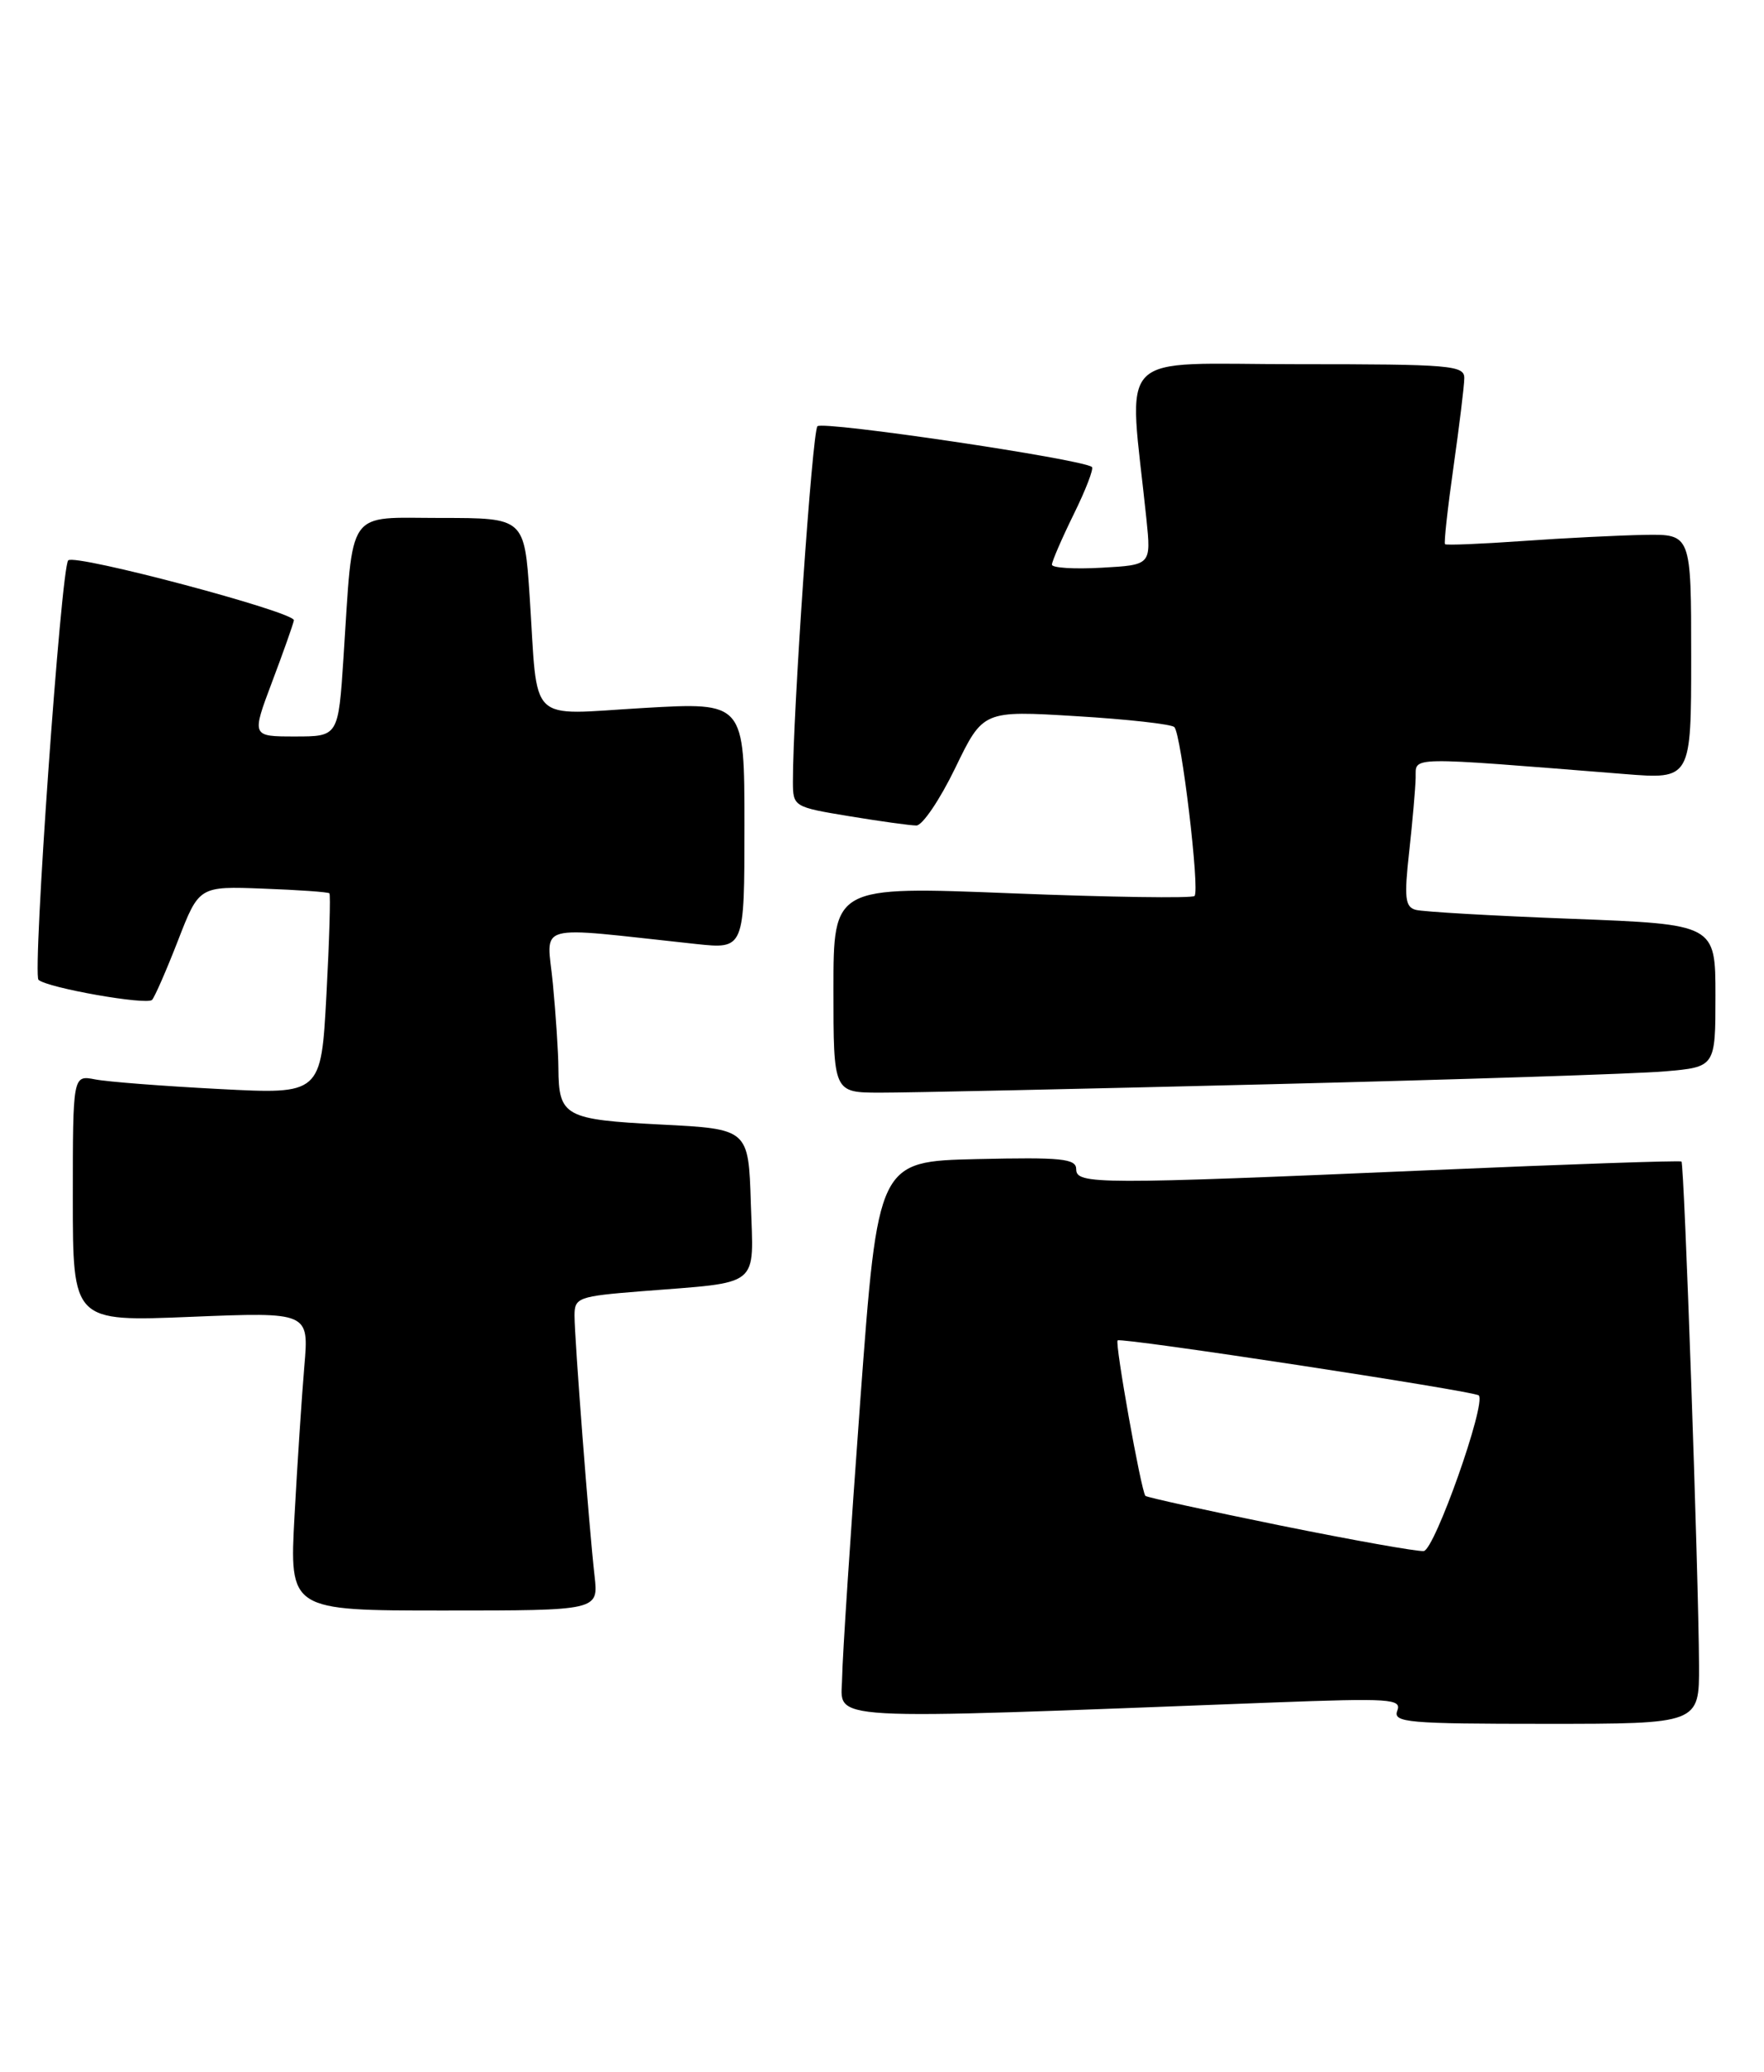 <?xml version="1.0" encoding="UTF-8" standalone="no"?>
<!DOCTYPE svg PUBLIC "-//W3C//DTD SVG 1.1//EN" "http://www.w3.org/Graphics/SVG/1.1/DTD/svg11.dtd" >
<svg xmlns="http://www.w3.org/2000/svg" xmlns:xlink="http://www.w3.org/1999/xlink" version="1.1" viewBox="0 0 218 256">
 <g >
 <path fill="currentColor"
d=" M 209.97 205.75 C 209.92 194.75 208.15 143.81 207.80 143.52 C 207.64 143.38 193.78 143.85 177.00 144.58 C 135.51 146.37 133.00 146.36 133.00 144.47 C 133.00 143.16 131.20 142.98 120.75 143.22 C 108.50 143.50 108.50 143.50 106.32 173.00 C 105.13 189.22 104.11 204.69 104.07 207.36 C 103.99 212.73 100.48 212.53 157.40 210.36 C 171.81 209.82 173.25 209.91 172.68 211.38 C 172.12 212.84 173.95 213.00 191.03 213.00 C 210.00 213.00 210.00 213.00 209.97 205.75 Z  M 73.48 194.75 C 72.80 188.83 71.00 165.39 71.00 162.55 C 71.00 160.34 71.45 160.17 79.25 159.55 C 94.22 158.36 93.12 159.25 92.79 148.66 C 92.50 139.50 92.50 139.50 81.68 138.95 C 69.77 138.34 69.05 137.94 69.01 132.00 C 69.00 130.07 68.69 125.39 68.33 121.59 C 67.60 113.87 65.53 114.45 86.00 116.64 C 92.00 117.28 92.00 117.28 92.00 102.02 C 92.00 86.76 92.00 86.76 79.54 87.48 C 65.02 88.32 66.51 89.77 65.46 73.75 C 64.81 64.00 64.81 64.00 54.49 64.00 C 42.65 64.00 43.68 62.52 42.45 81.25 C 41.81 91.00 41.81 91.00 36.45 91.00 C 31.09 91.00 31.09 91.00 33.61 84.30 C 35.00 80.62 36.22 77.17 36.32 76.65 C 36.51 75.64 9.27 68.40 8.43 69.24 C 7.55 70.11 3.99 120.39 4.76 121.07 C 5.88 122.07 18.11 124.22 18.79 123.55 C 19.11 123.22 20.55 119.93 21.99 116.23 C 24.60 109.50 24.60 109.50 32.51 109.80 C 36.87 109.96 40.56 110.22 40.71 110.38 C 40.87 110.54 40.70 116.19 40.34 122.94 C 39.68 135.22 39.68 135.22 27.09 134.56 C 20.17 134.20 13.26 133.67 11.75 133.37 C 9.00 132.84 9.00 132.84 9.00 148.07 C 9.00 163.31 9.00 163.31 23.60 162.71 C 38.19 162.12 38.19 162.12 37.61 168.81 C 37.30 172.49 36.75 180.79 36.40 187.25 C 35.76 199.00 35.76 199.00 54.86 199.00 C 73.96 199.00 73.96 199.00 73.48 194.75 Z  M 157.00 133.97 C 180.38 133.39 202.31 132.68 205.75 132.38 C 212.00 131.84 212.00 131.84 212.00 123.03 C 212.00 114.21 212.00 114.21 194.25 113.53 C 184.49 113.16 175.80 112.66 174.95 112.42 C 173.64 112.06 173.52 110.91 174.15 105.25 C 174.56 101.54 174.92 97.42 174.95 96.10 C 175.01 93.44 173.48 93.47 200.75 95.64 C 209.00 96.30 209.00 96.30 209.00 81.15 C 209.00 66.00 209.00 66.00 203.25 66.09 C 200.09 66.15 193.30 66.48 188.17 66.85 C 183.04 67.21 178.72 67.39 178.58 67.24 C 178.43 67.10 178.90 62.82 179.62 57.74 C 180.34 52.66 180.95 47.71 180.96 46.75 C 181.00 45.14 179.36 45.00 160.36 45.00 C 137.37 45.00 139.47 42.84 141.68 64.15 C 142.26 69.81 142.26 69.81 136.13 70.15 C 132.76 70.34 130.00 70.17 130.00 69.77 C 130.00 69.37 131.21 66.57 132.69 63.55 C 134.18 60.53 135.19 57.90 134.94 57.70 C 133.71 56.72 101.65 51.97 101.02 52.67 C 100.38 53.40 97.97 88.34 97.99 96.60 C 98.00 99.67 98.09 99.72 104.94 100.85 C 108.76 101.48 112.50 102.00 113.25 102.00 C 114.00 102.00 116.16 98.80 118.05 94.90 C 121.49 87.79 121.49 87.79 132.99 88.49 C 139.32 88.87 144.78 89.48 145.13 89.84 C 145.99 90.74 148.30 110.03 147.62 110.71 C 147.32 111.01 137.16 110.86 125.04 110.38 C 103.00 109.50 103.00 109.50 103.00 122.25 C 103.00 135.00 103.00 135.00 108.75 135.01 C 111.91 135.02 133.62 134.55 157.00 133.97 Z  M 158.16 188.48 C 149.18 186.65 141.70 185.01 141.55 184.83 C 141.01 184.17 137.75 165.92 138.12 165.62 C 138.59 165.23 182.21 171.88 182.75 172.42 C 183.71 173.37 177.30 191.50 175.95 191.65 C 175.15 191.73 167.15 190.30 158.16 188.48 Z "/>
</g>
</svg>